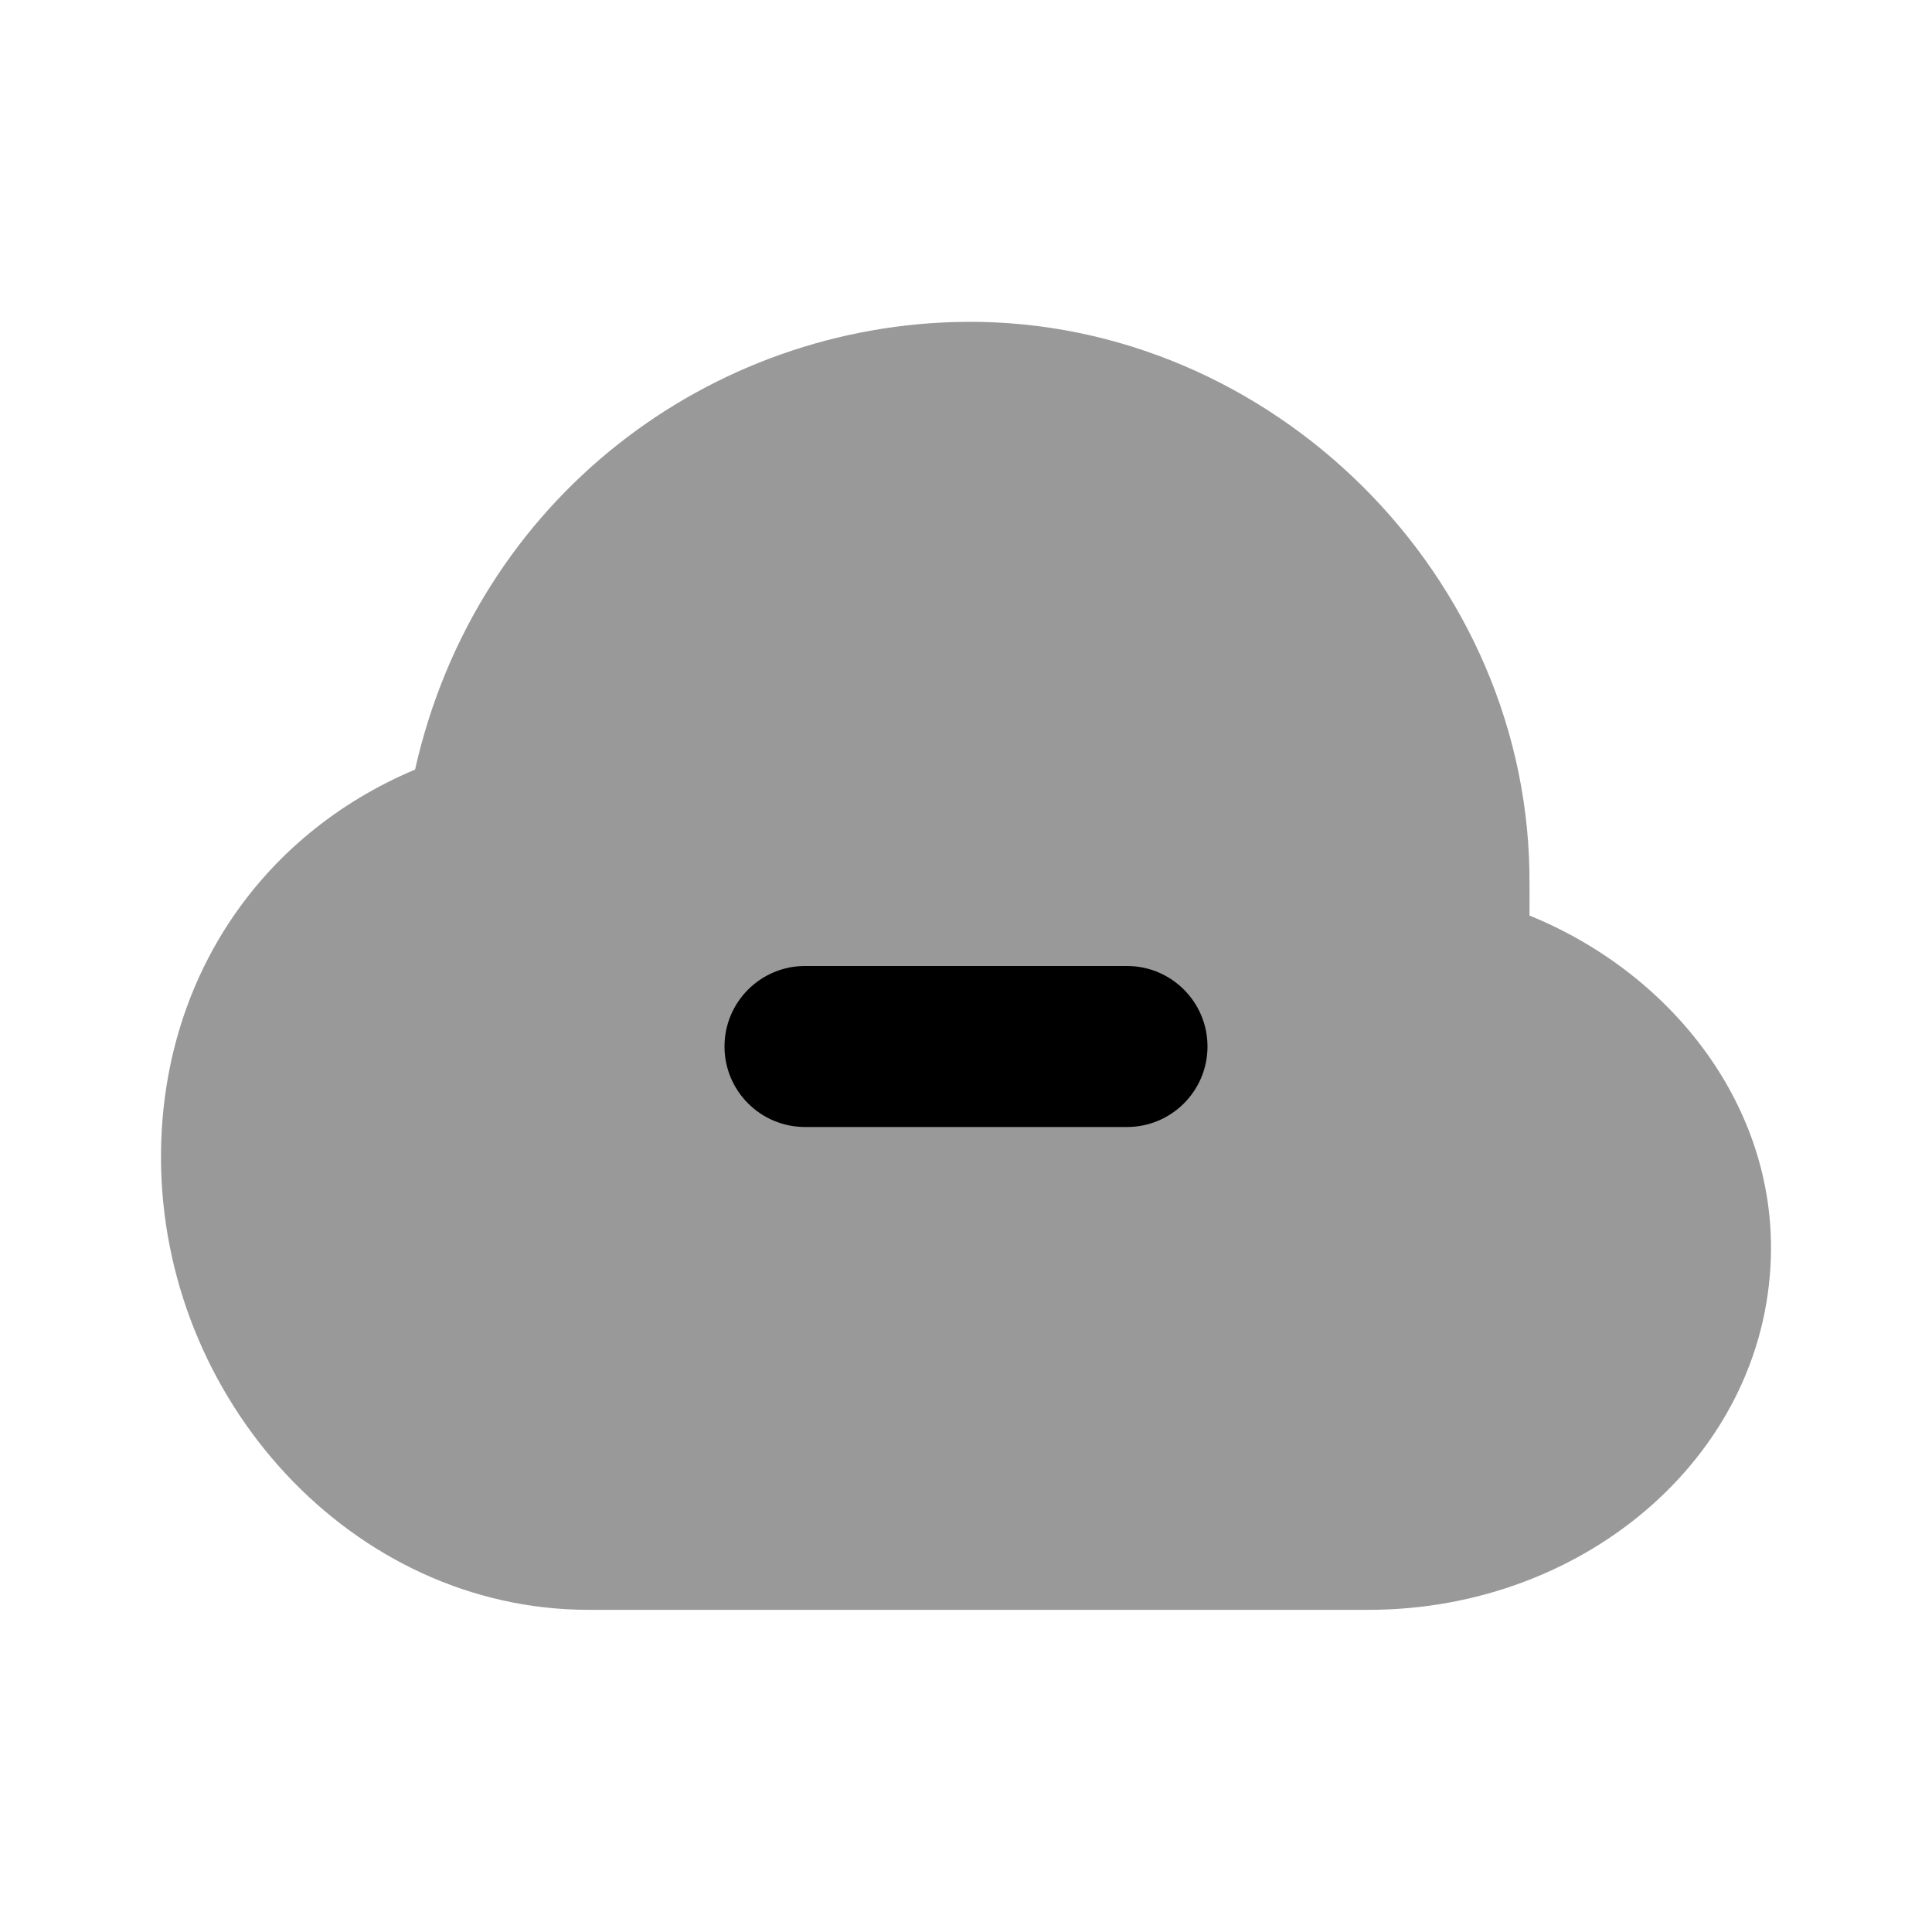 <svg width="24" height="24" viewBox="0 0 24 24" fill="none" xmlns="http://www.w3.org/2000/svg">
<path d="M12 3.998C8.834 4.023 5.917 6.178 5.156 9.56C3.215 10.377 2 12.192 2 14.373C2 17.383 4.376 19.998 7.312 19.998H17C19.734 19.998 22 18.015 22 15.498C22 13.683 20.749 12.086 19 11.373C19.002 11.194 19 11.024 19 10.998C19.03 7.162 15.791 3.968 12 3.998Z" fill="black" fill-opacity="0.4"/>
<path fill-rule="evenodd" clip-rule="evenodd" d="M9 13C9 12.448 9.448 12 10 12H14C14.552 12 15 12.448 15 13C15 13.552 14.552 14 14 14H10C9.448 14 9 13.552 9 13Z" fill="black"/>
</svg>
